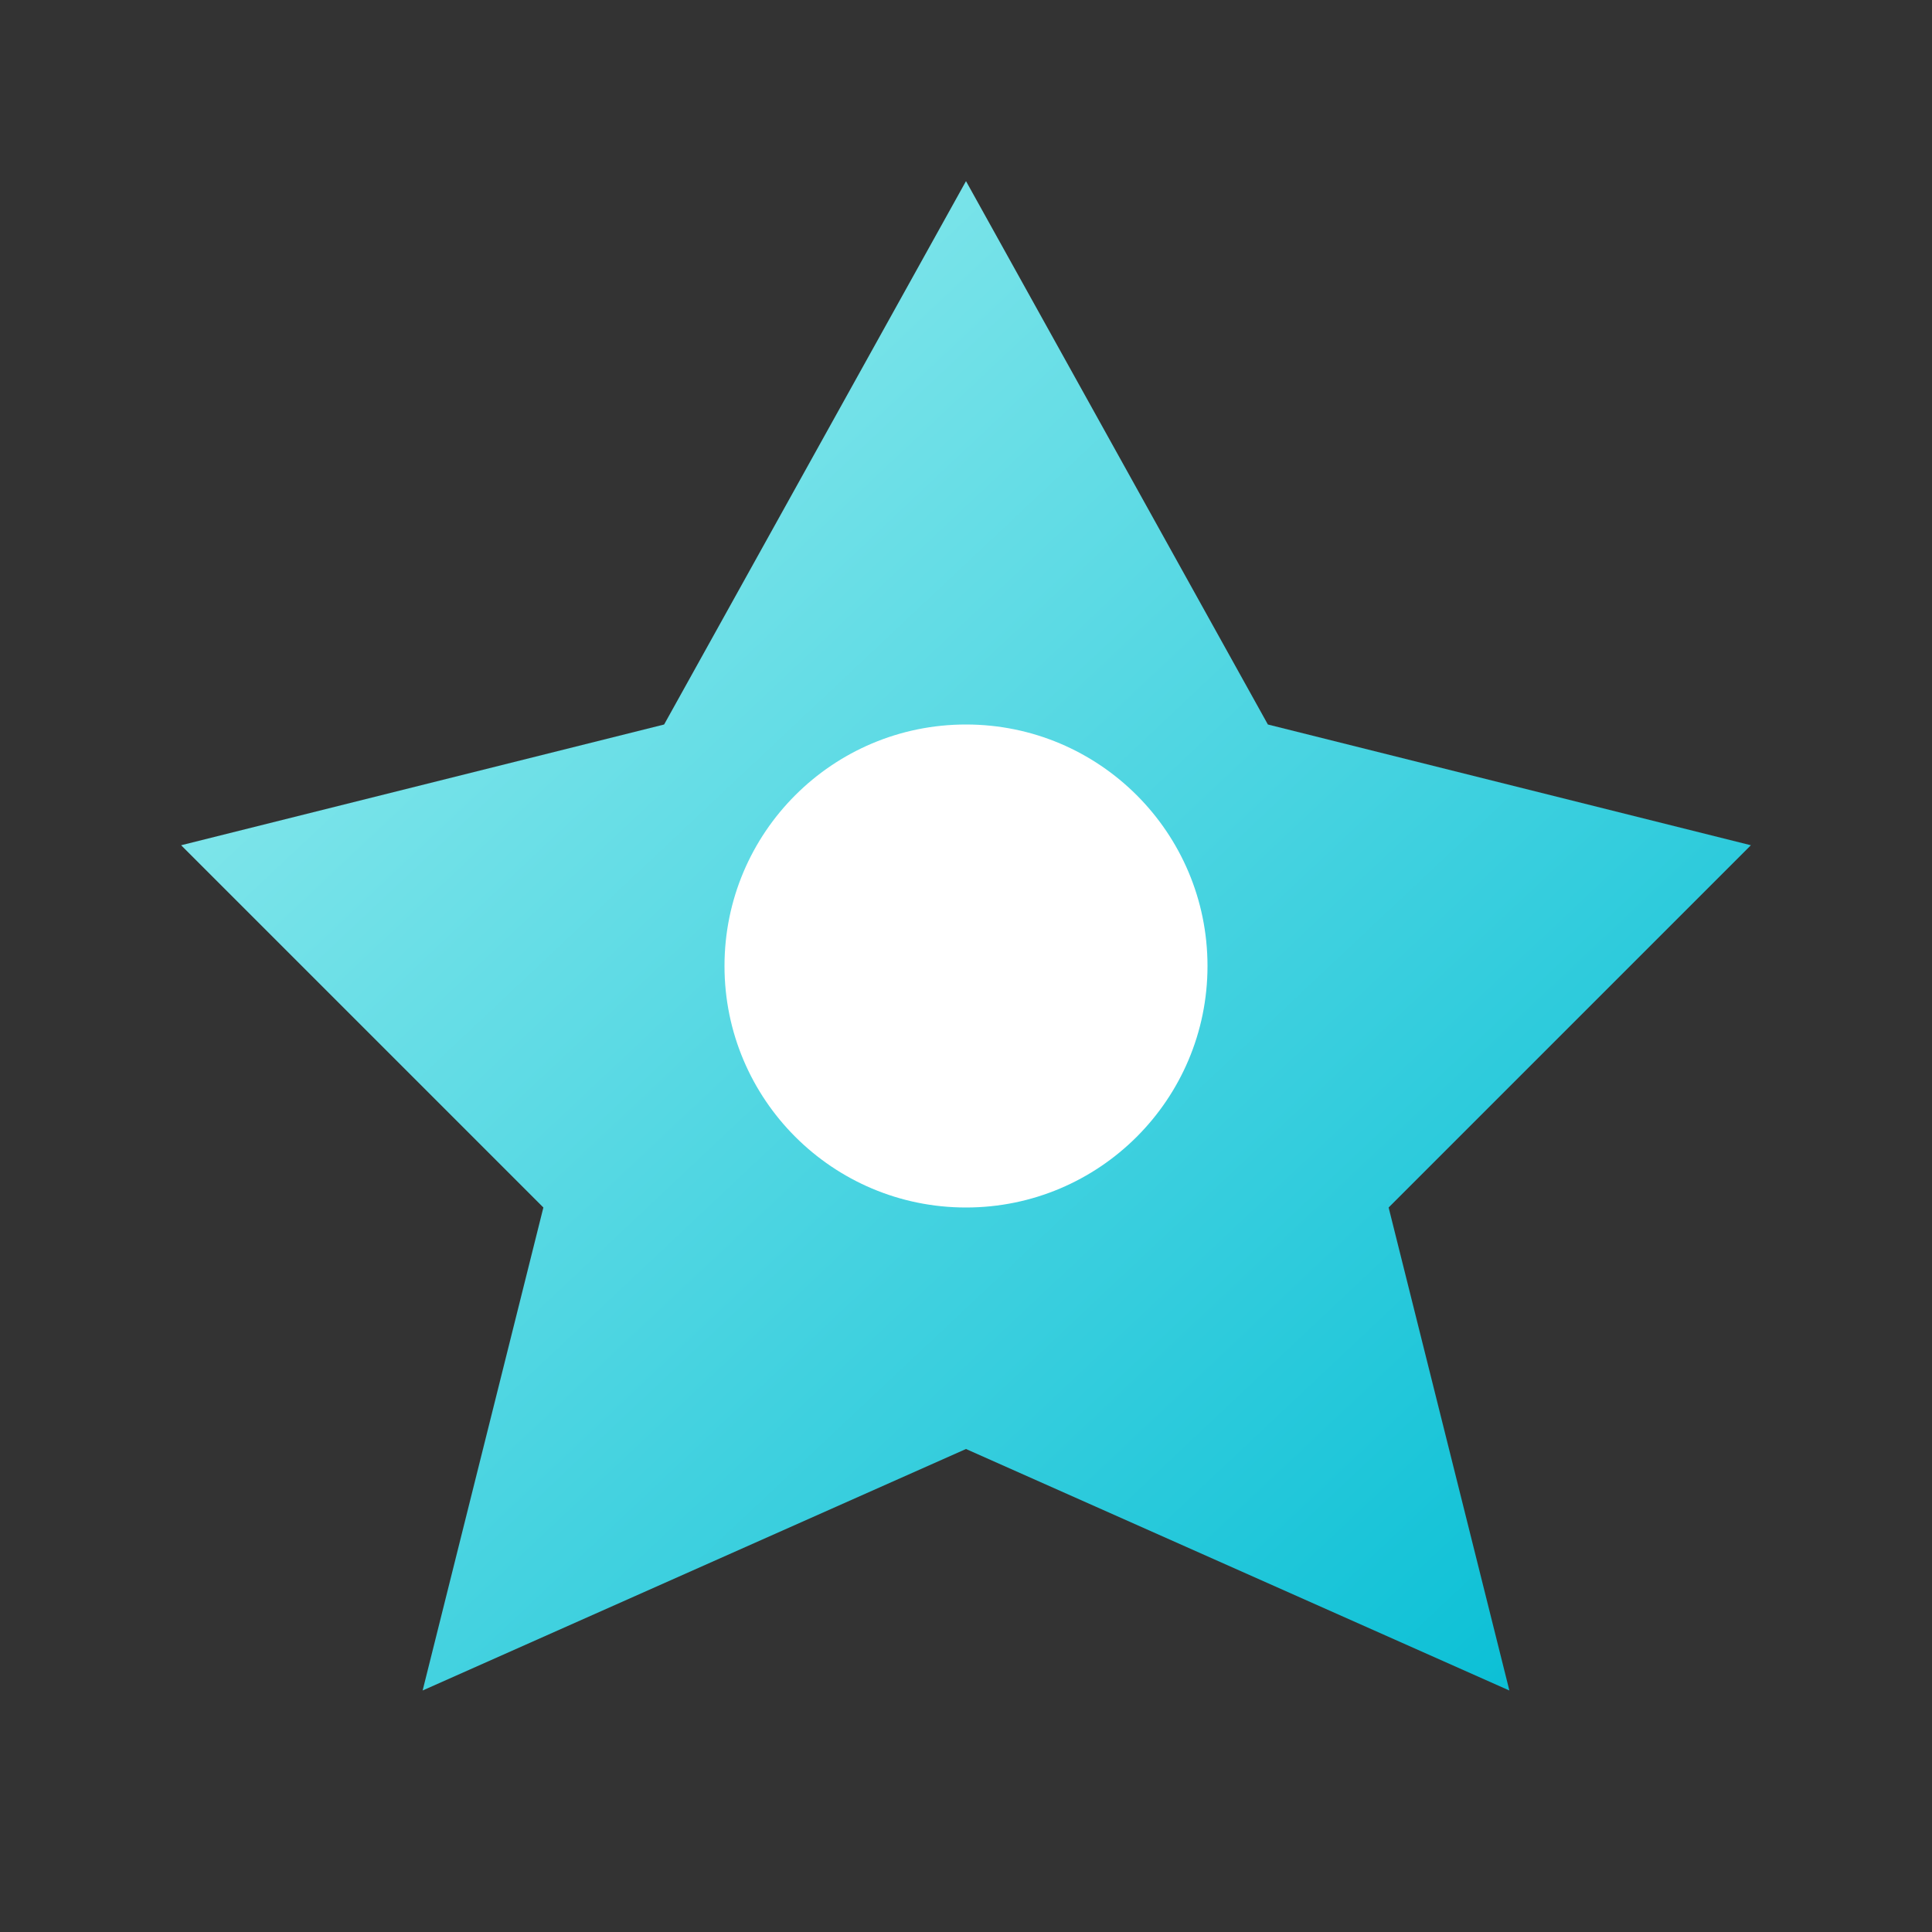 <?xml version="1.0" encoding="UTF-8"?>
<svg xmlns="http://www.w3.org/2000/svg"
     width="64" height="64"
     viewBox="0 0 64 64"
     aria-hidden="true">
  <rect x="0" y="0" width="64" height="64" fill="#333333" stroke="none"/>
  <defs>
    <linearGradient id="grad-crystal" x1="0%" y1="0%" x2="100%" y2="100%">
      <stop offset="0%" stop-color="#a0f0f0"/>
      <stop offset="100%" stop-color="#00bcd4"/>
    </linearGradient>
  </defs>
  <!-- Star‑like Gem -->
  <polygon points="32,6 42,24 58,28 46,40 50,56 32,48 14,56 18,40 6,28 22,24"
           fill="url(#grad-crystal)"/>
  <!-- Inner Glow -->
  <circle cx="32" cy="32" r="8" fill="#ffffff55"/>
</svg>
